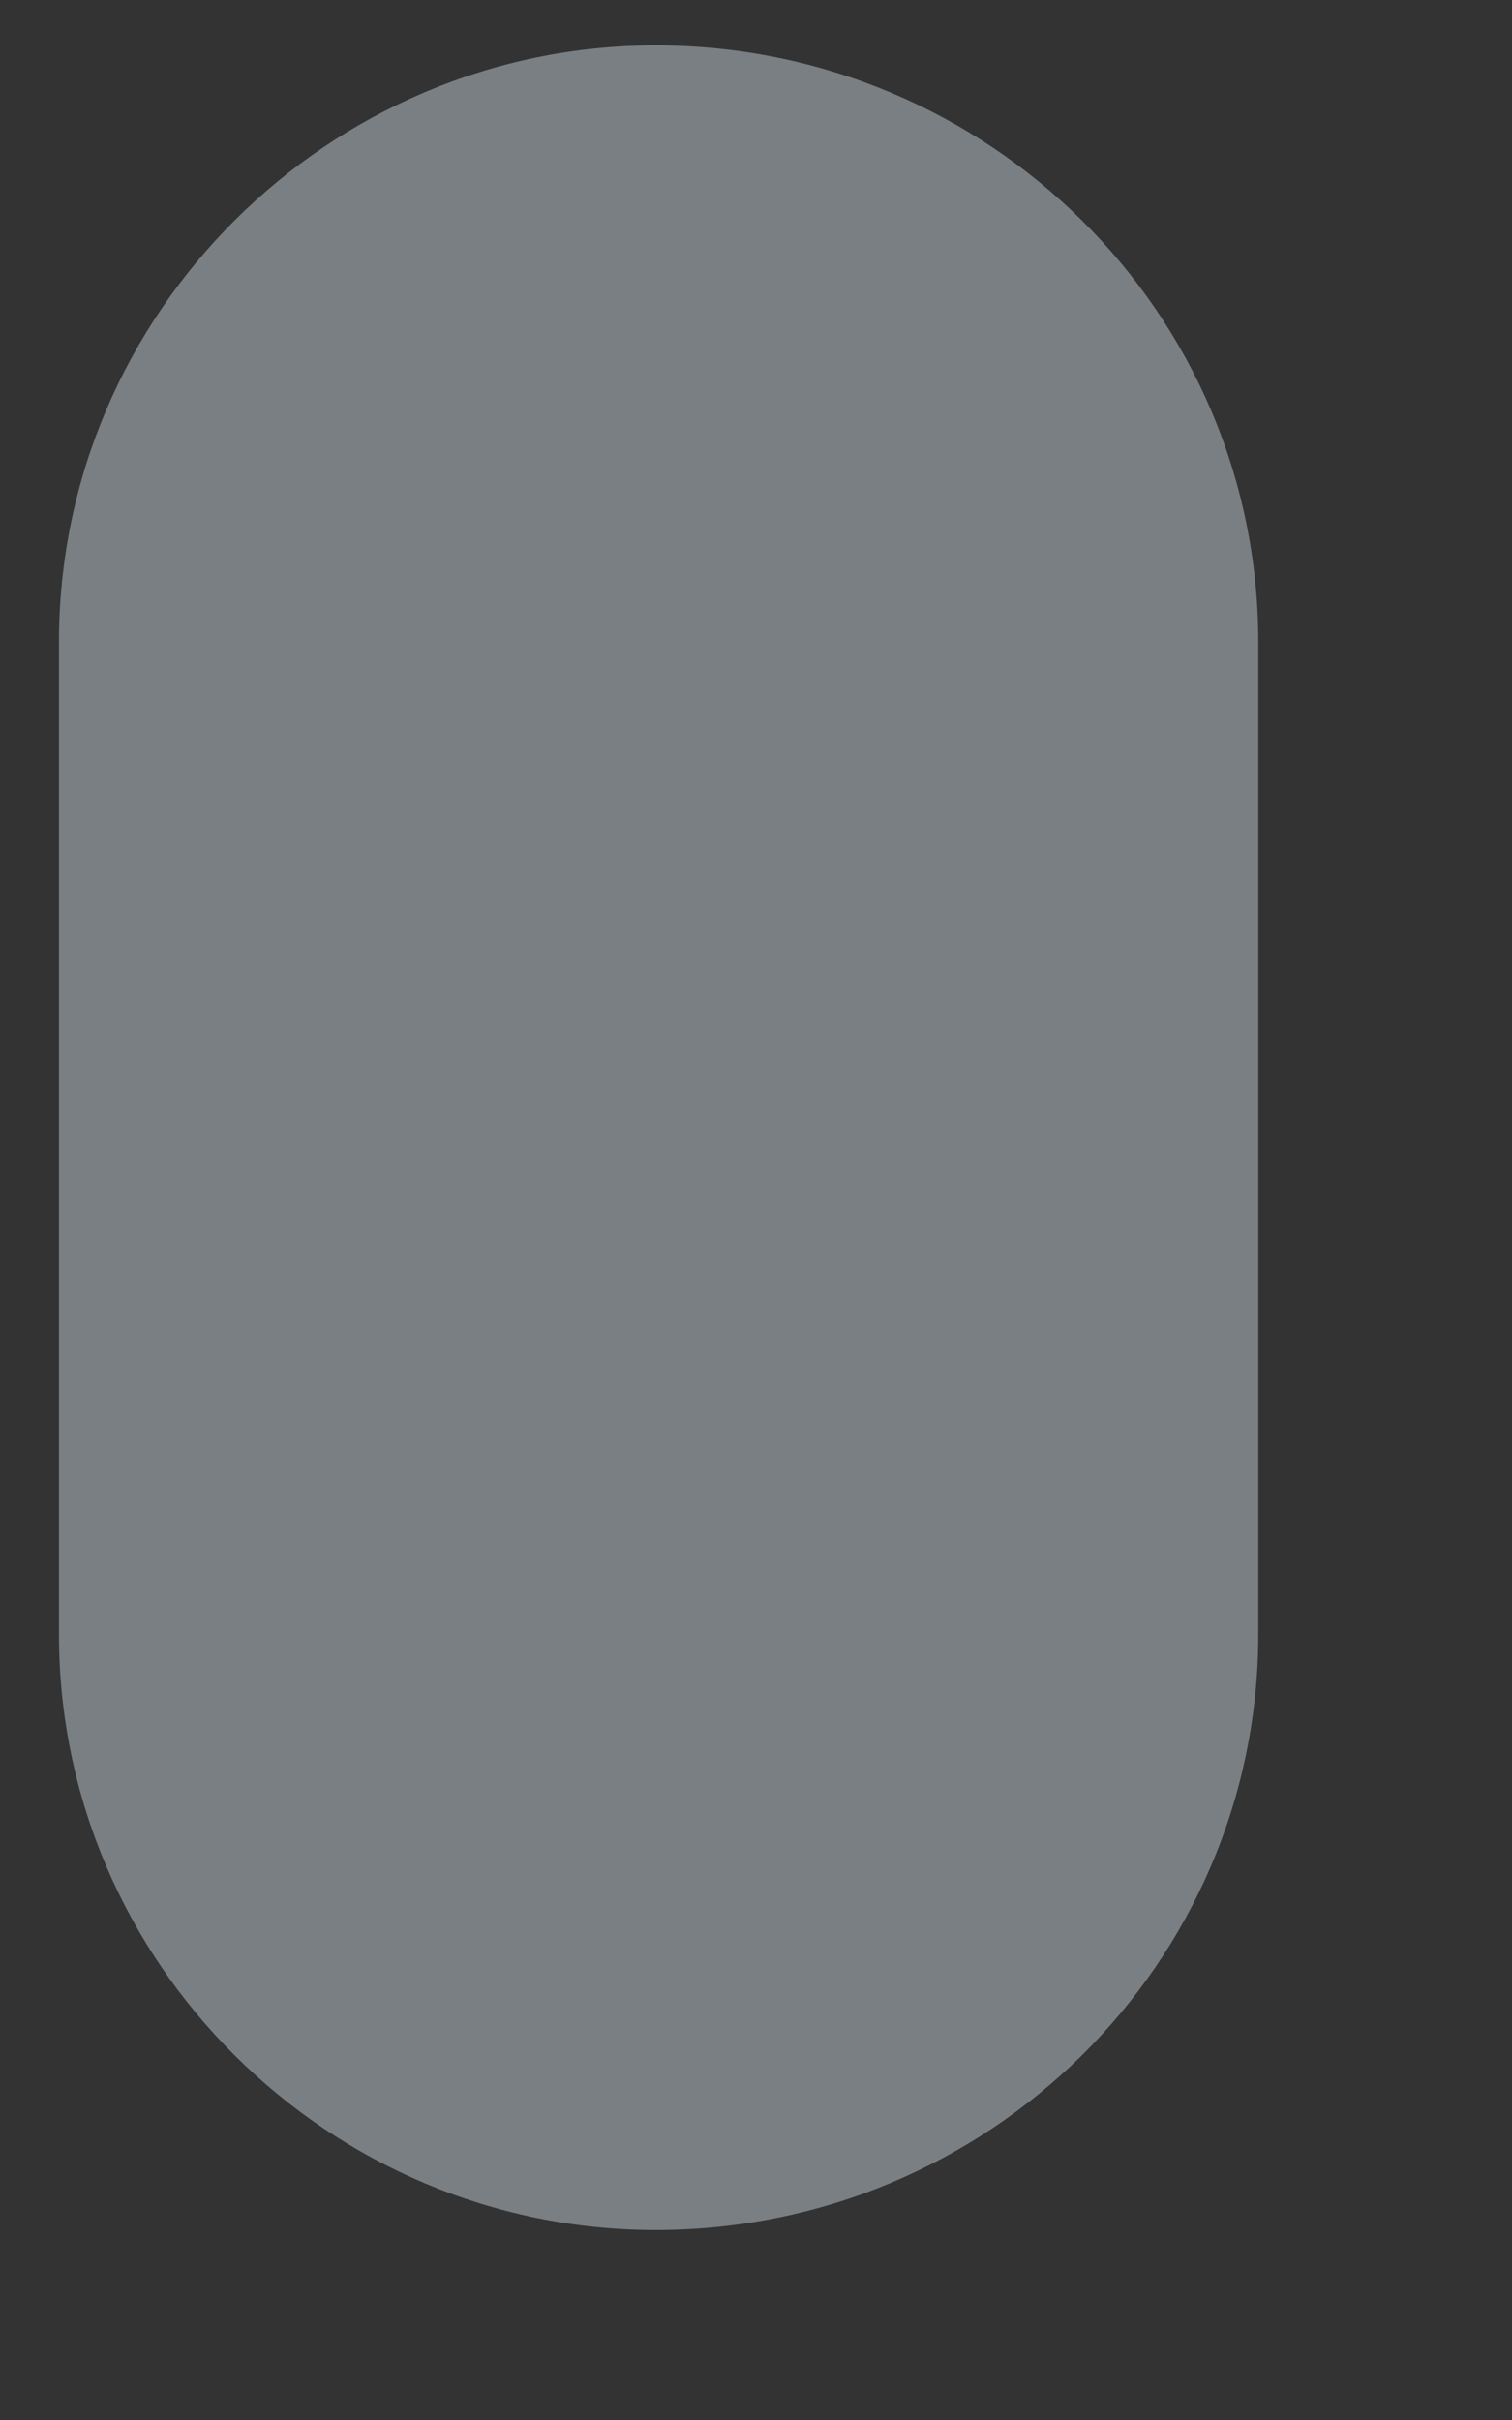 <svg width="5" height="8" viewBox="0 0 5 8" fill="none" xmlns="http://www.w3.org/2000/svg">
<rect x="0" y="0" width="5" height="8" fill="#333333" stroke="none"/>
<path d="M2.168 0.15C1.088 0.15 0.195 1.034 0.195 2.122V5.403C0.195 6.49 1.088 7.372 2.168 7.372C3.268 7.372 4.161 6.49 4.161 5.403V2.122C4.161 1.034 3.268 0.15 2.168 0.15Z" fill="#E6F7FF" fill-opacity="0.39"/>
</svg>
